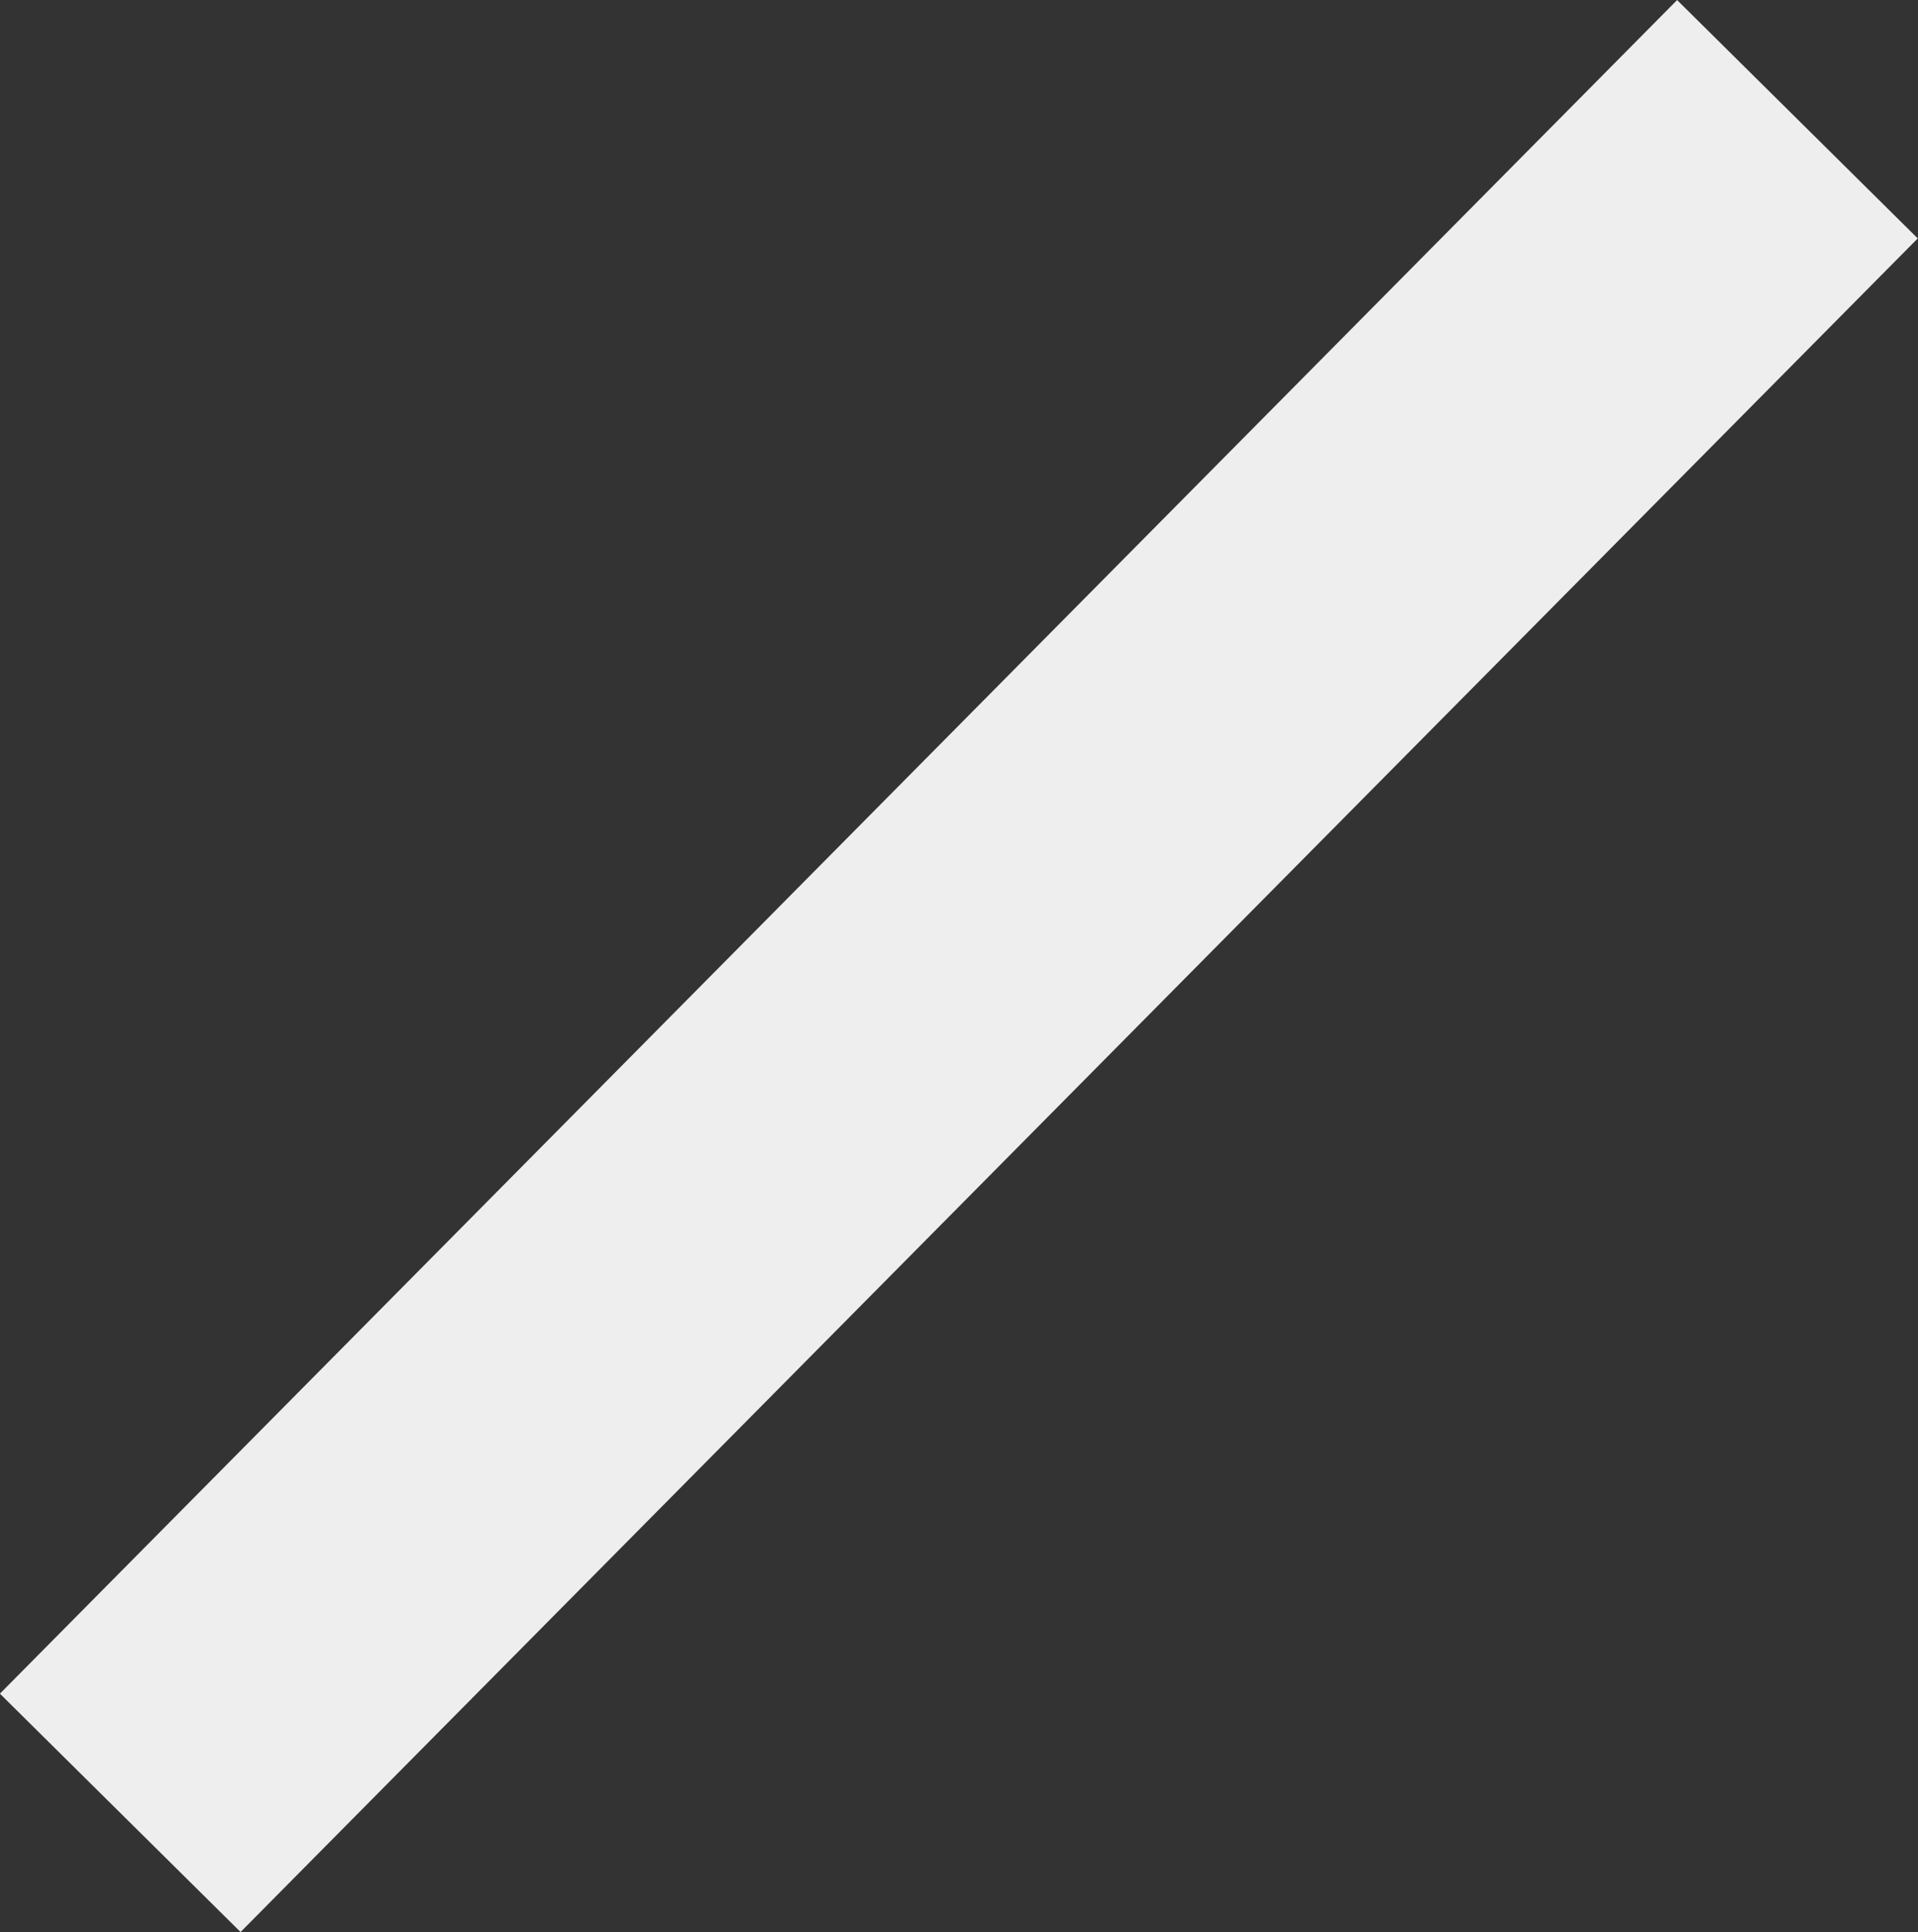 <svg xmlns="http://www.w3.org/2000/svg" width="5.663" height="5.704" viewBox="0 0 5.663 5.704">
  <rect x="0" y="0" width="5.663" height="5.704" fill="#333333" stroke="none"/>
  <line id="선_295" data-name="선 295" y1="5" x2="4.952" transform="translate(0.355 0.352)" fill="#fff" stroke="#eee" stroke-miterlimit="10" stroke-width="1"/>
</svg>
